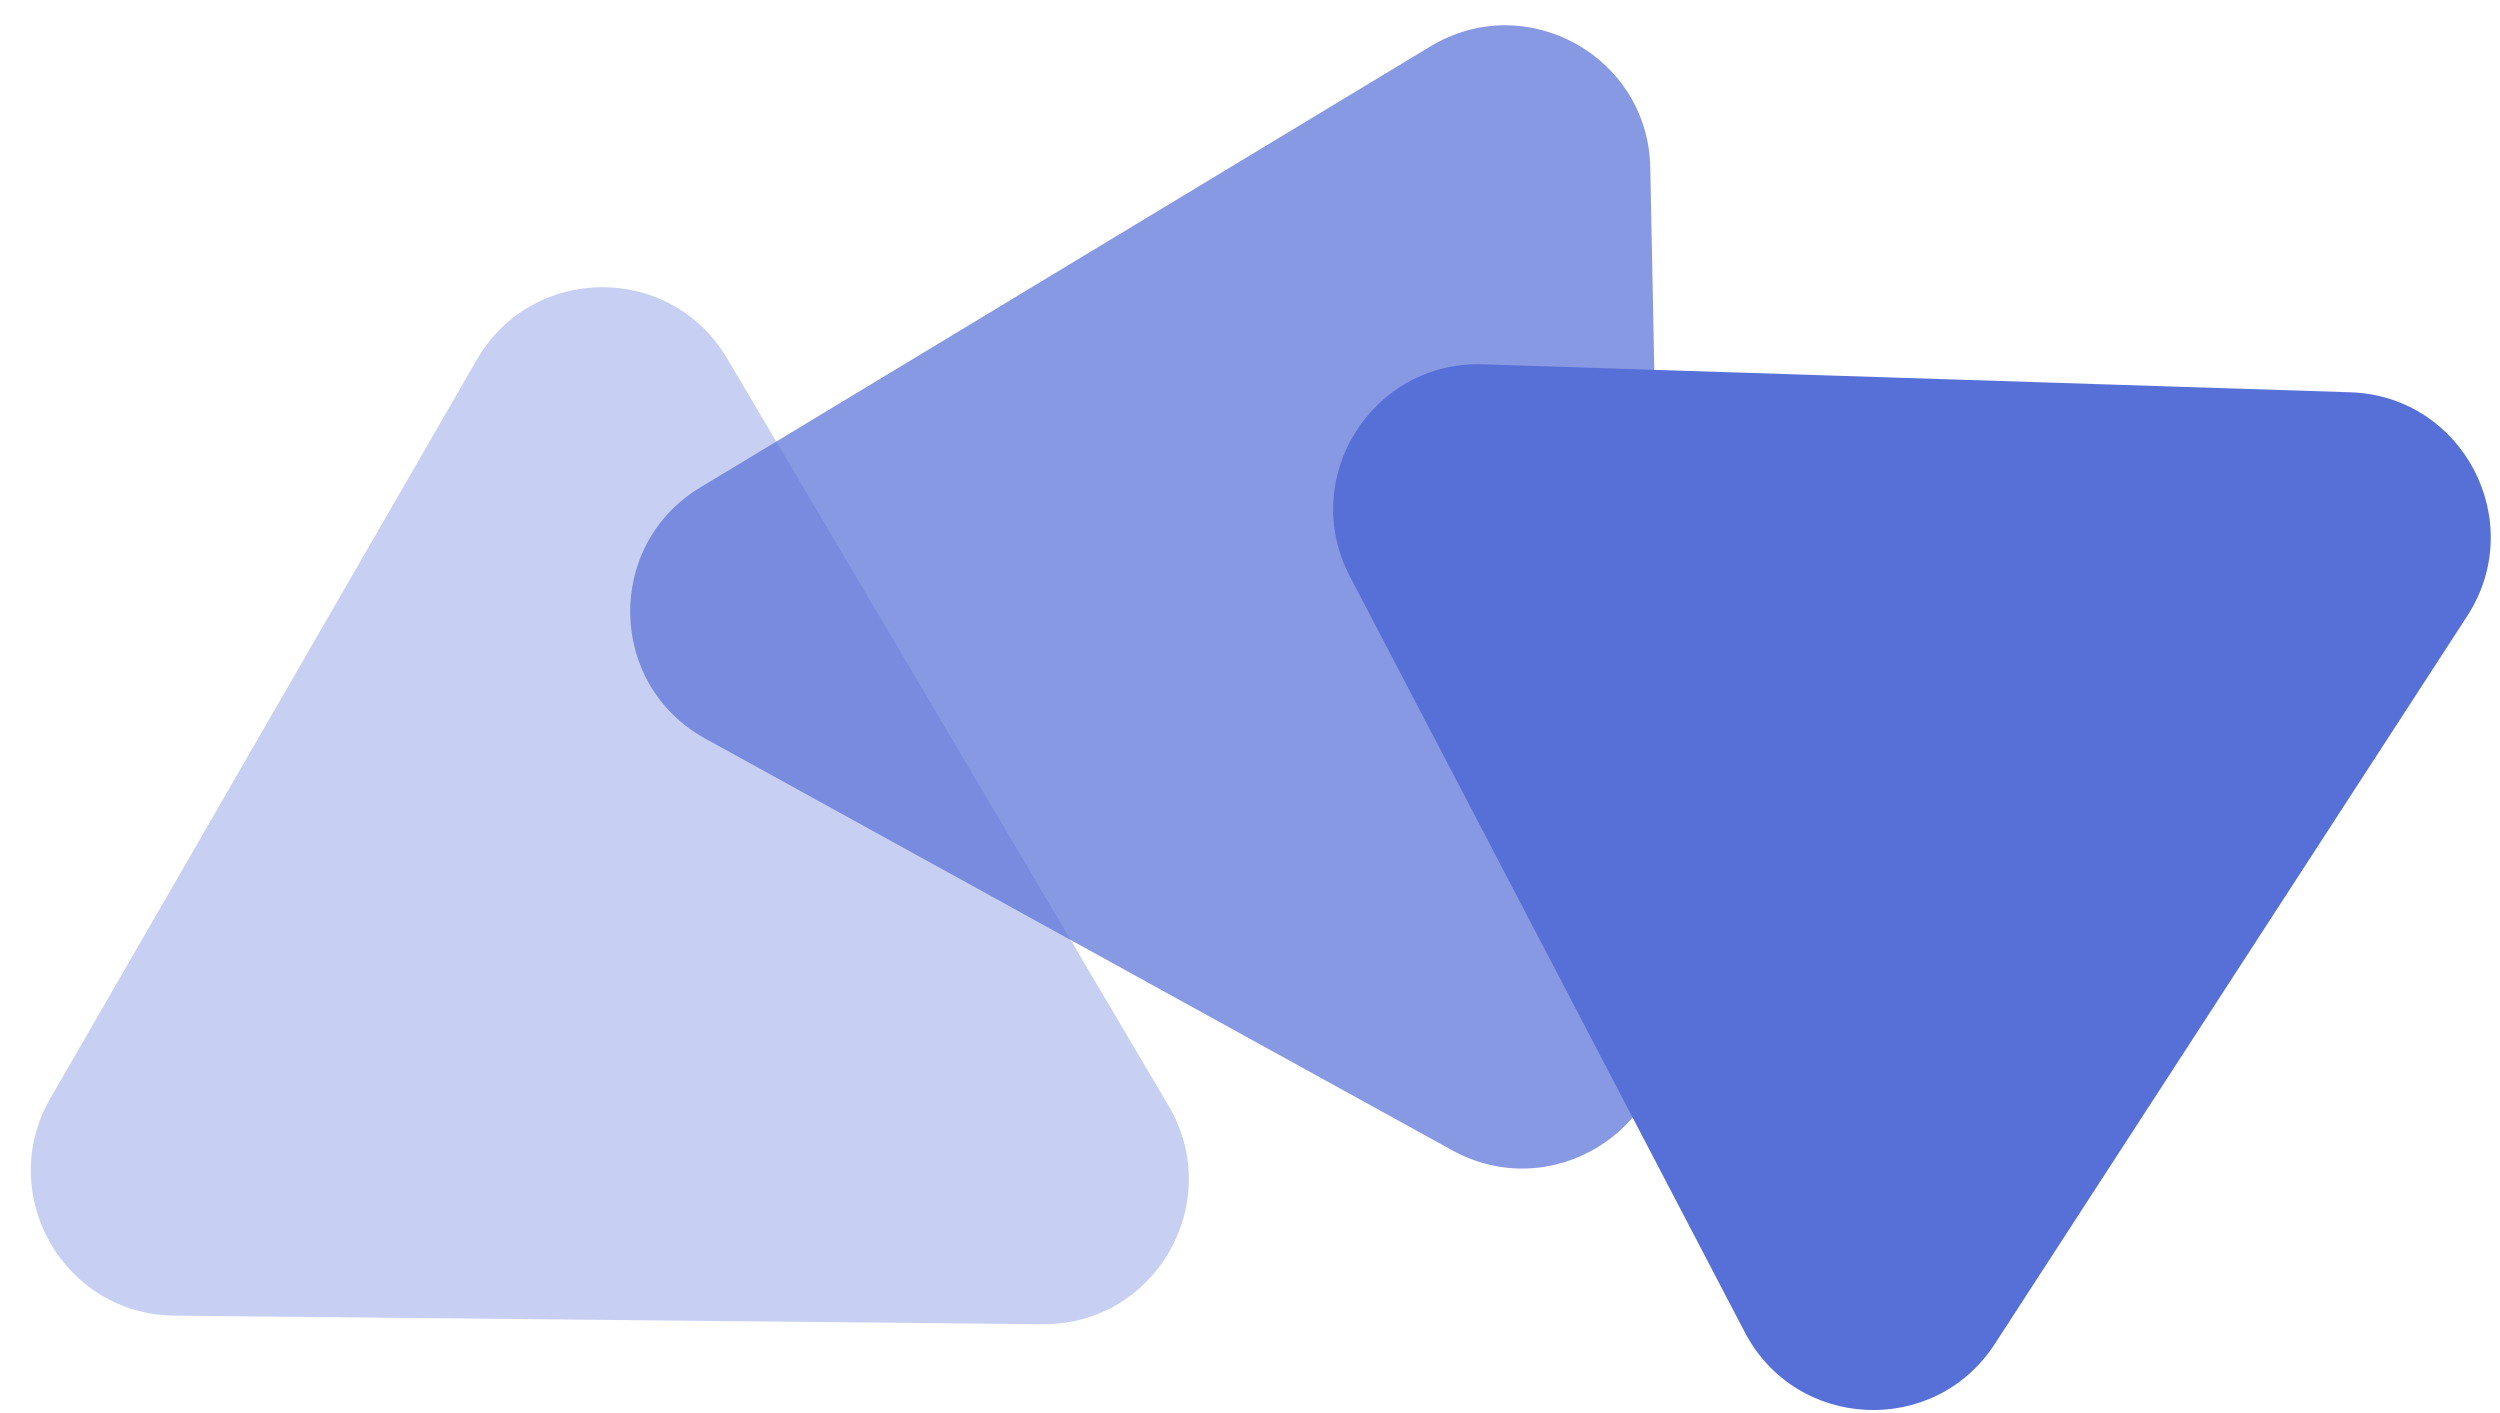 <svg width="69" height="39" viewBox="0 0 69 39" fill="none" xmlns="http://www.w3.org/2000/svg">
<path d="M64.868 10.827C67.981 10.928 69.79 14.39 68.095 17.003L55.056 37.094C53.39 39.663 49.573 39.483 48.156 36.769L37.255 15.905C35.837 13.192 37.87 9.956 40.929 10.055L64.868 10.827Z" fill="#5770D8"/>
<path d="M32.25 30.515C33.834 33.197 31.881 36.58 28.766 36.549L4.816 36.312C1.754 36.282 -0.139 32.964 1.391 30.312L13.161 9.927C14.692 7.275 18.512 7.256 20.069 9.892L32.25 30.515Z" fill="#5770D8" fill-opacity="0.33"/>
<path d="M46.014 28.168C46.075 31.246 42.781 33.236 40.084 31.75L19.462 20.383C16.765 18.896 16.689 15.048 19.324 13.456L39.48 1.28C42.116 -0.312 45.487 1.546 45.548 4.624L46.014 28.168Z" fill="#5770D8" fill-opacity="0.71"/>
</svg>
